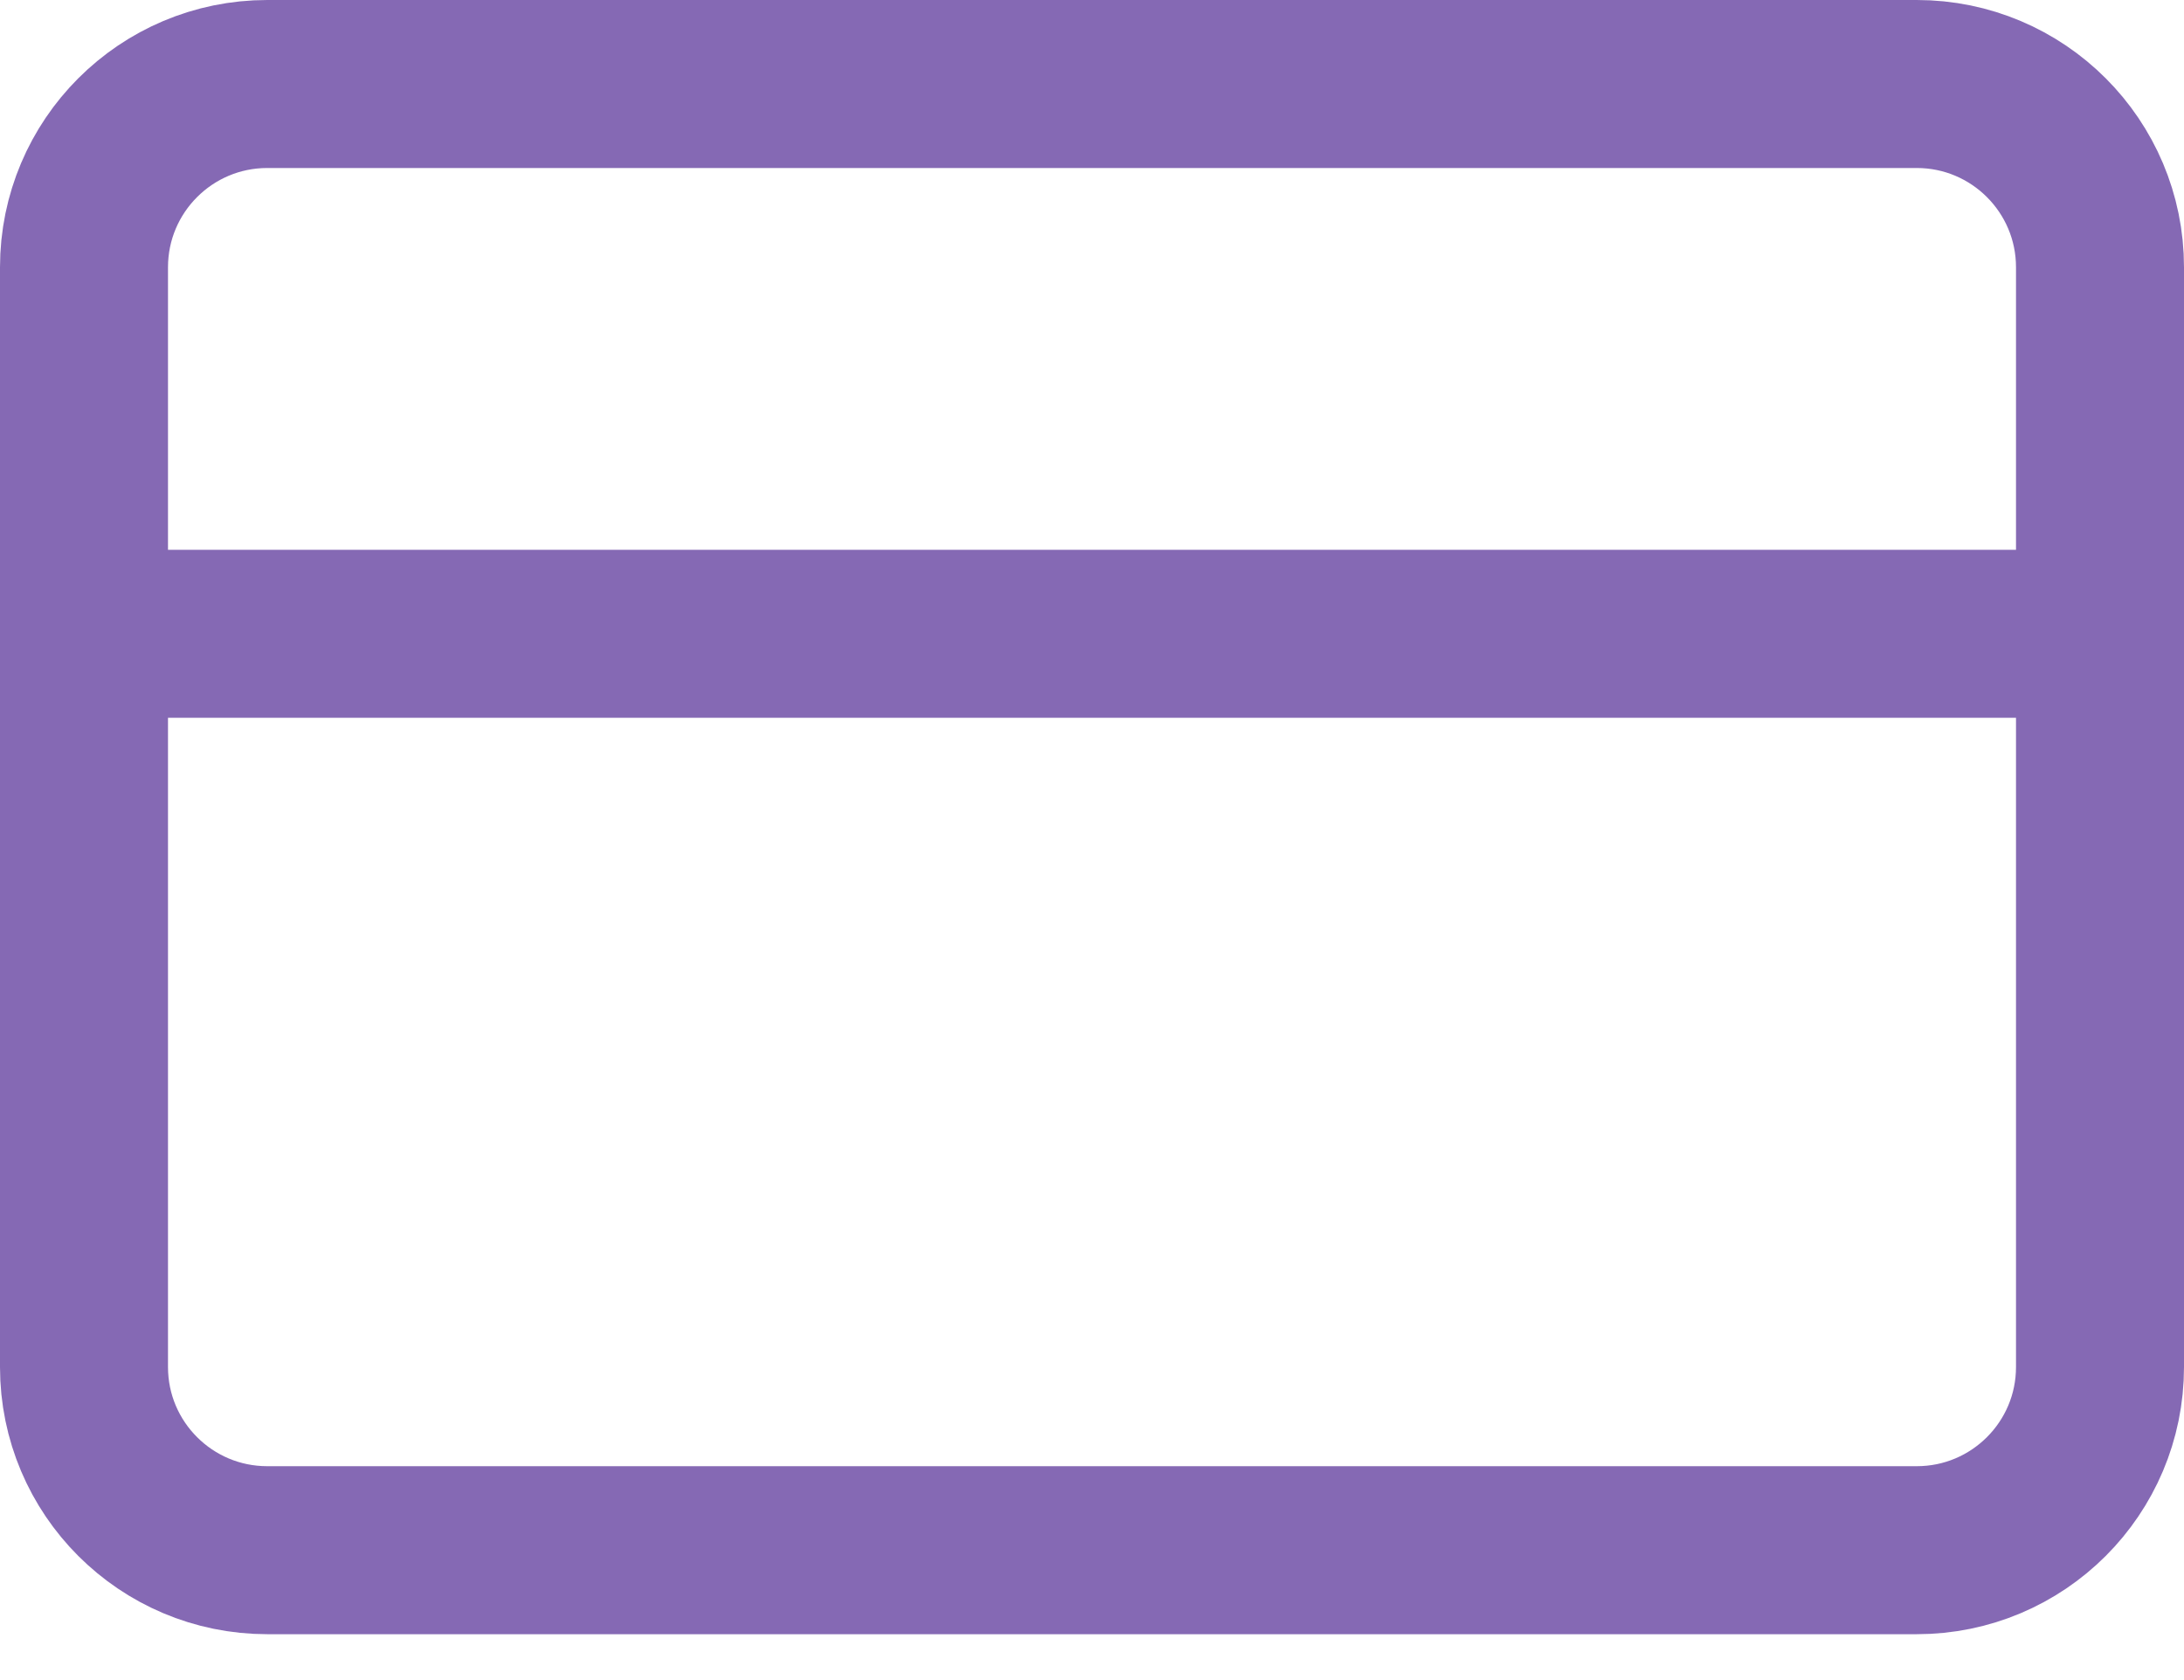 <svg width="26" height="20" viewBox="0 0 26 20" fill="none" xmlns="http://www.w3.org/2000/svg">
<path d="M1 7.545H25M3.182 1H22.818C24.023 1 25 1.977 25 3.182V16.273C25 17.478 24.023 18.454 22.818 18.454H3.182C1.977 18.454 1 17.478 1 16.273V3.182C1 1.977 1.977 1 3.182 1Z" stroke="#8569B4" stroke-width="2" stroke-linecap="round" stroke-linejoin="round"/>
</svg>
